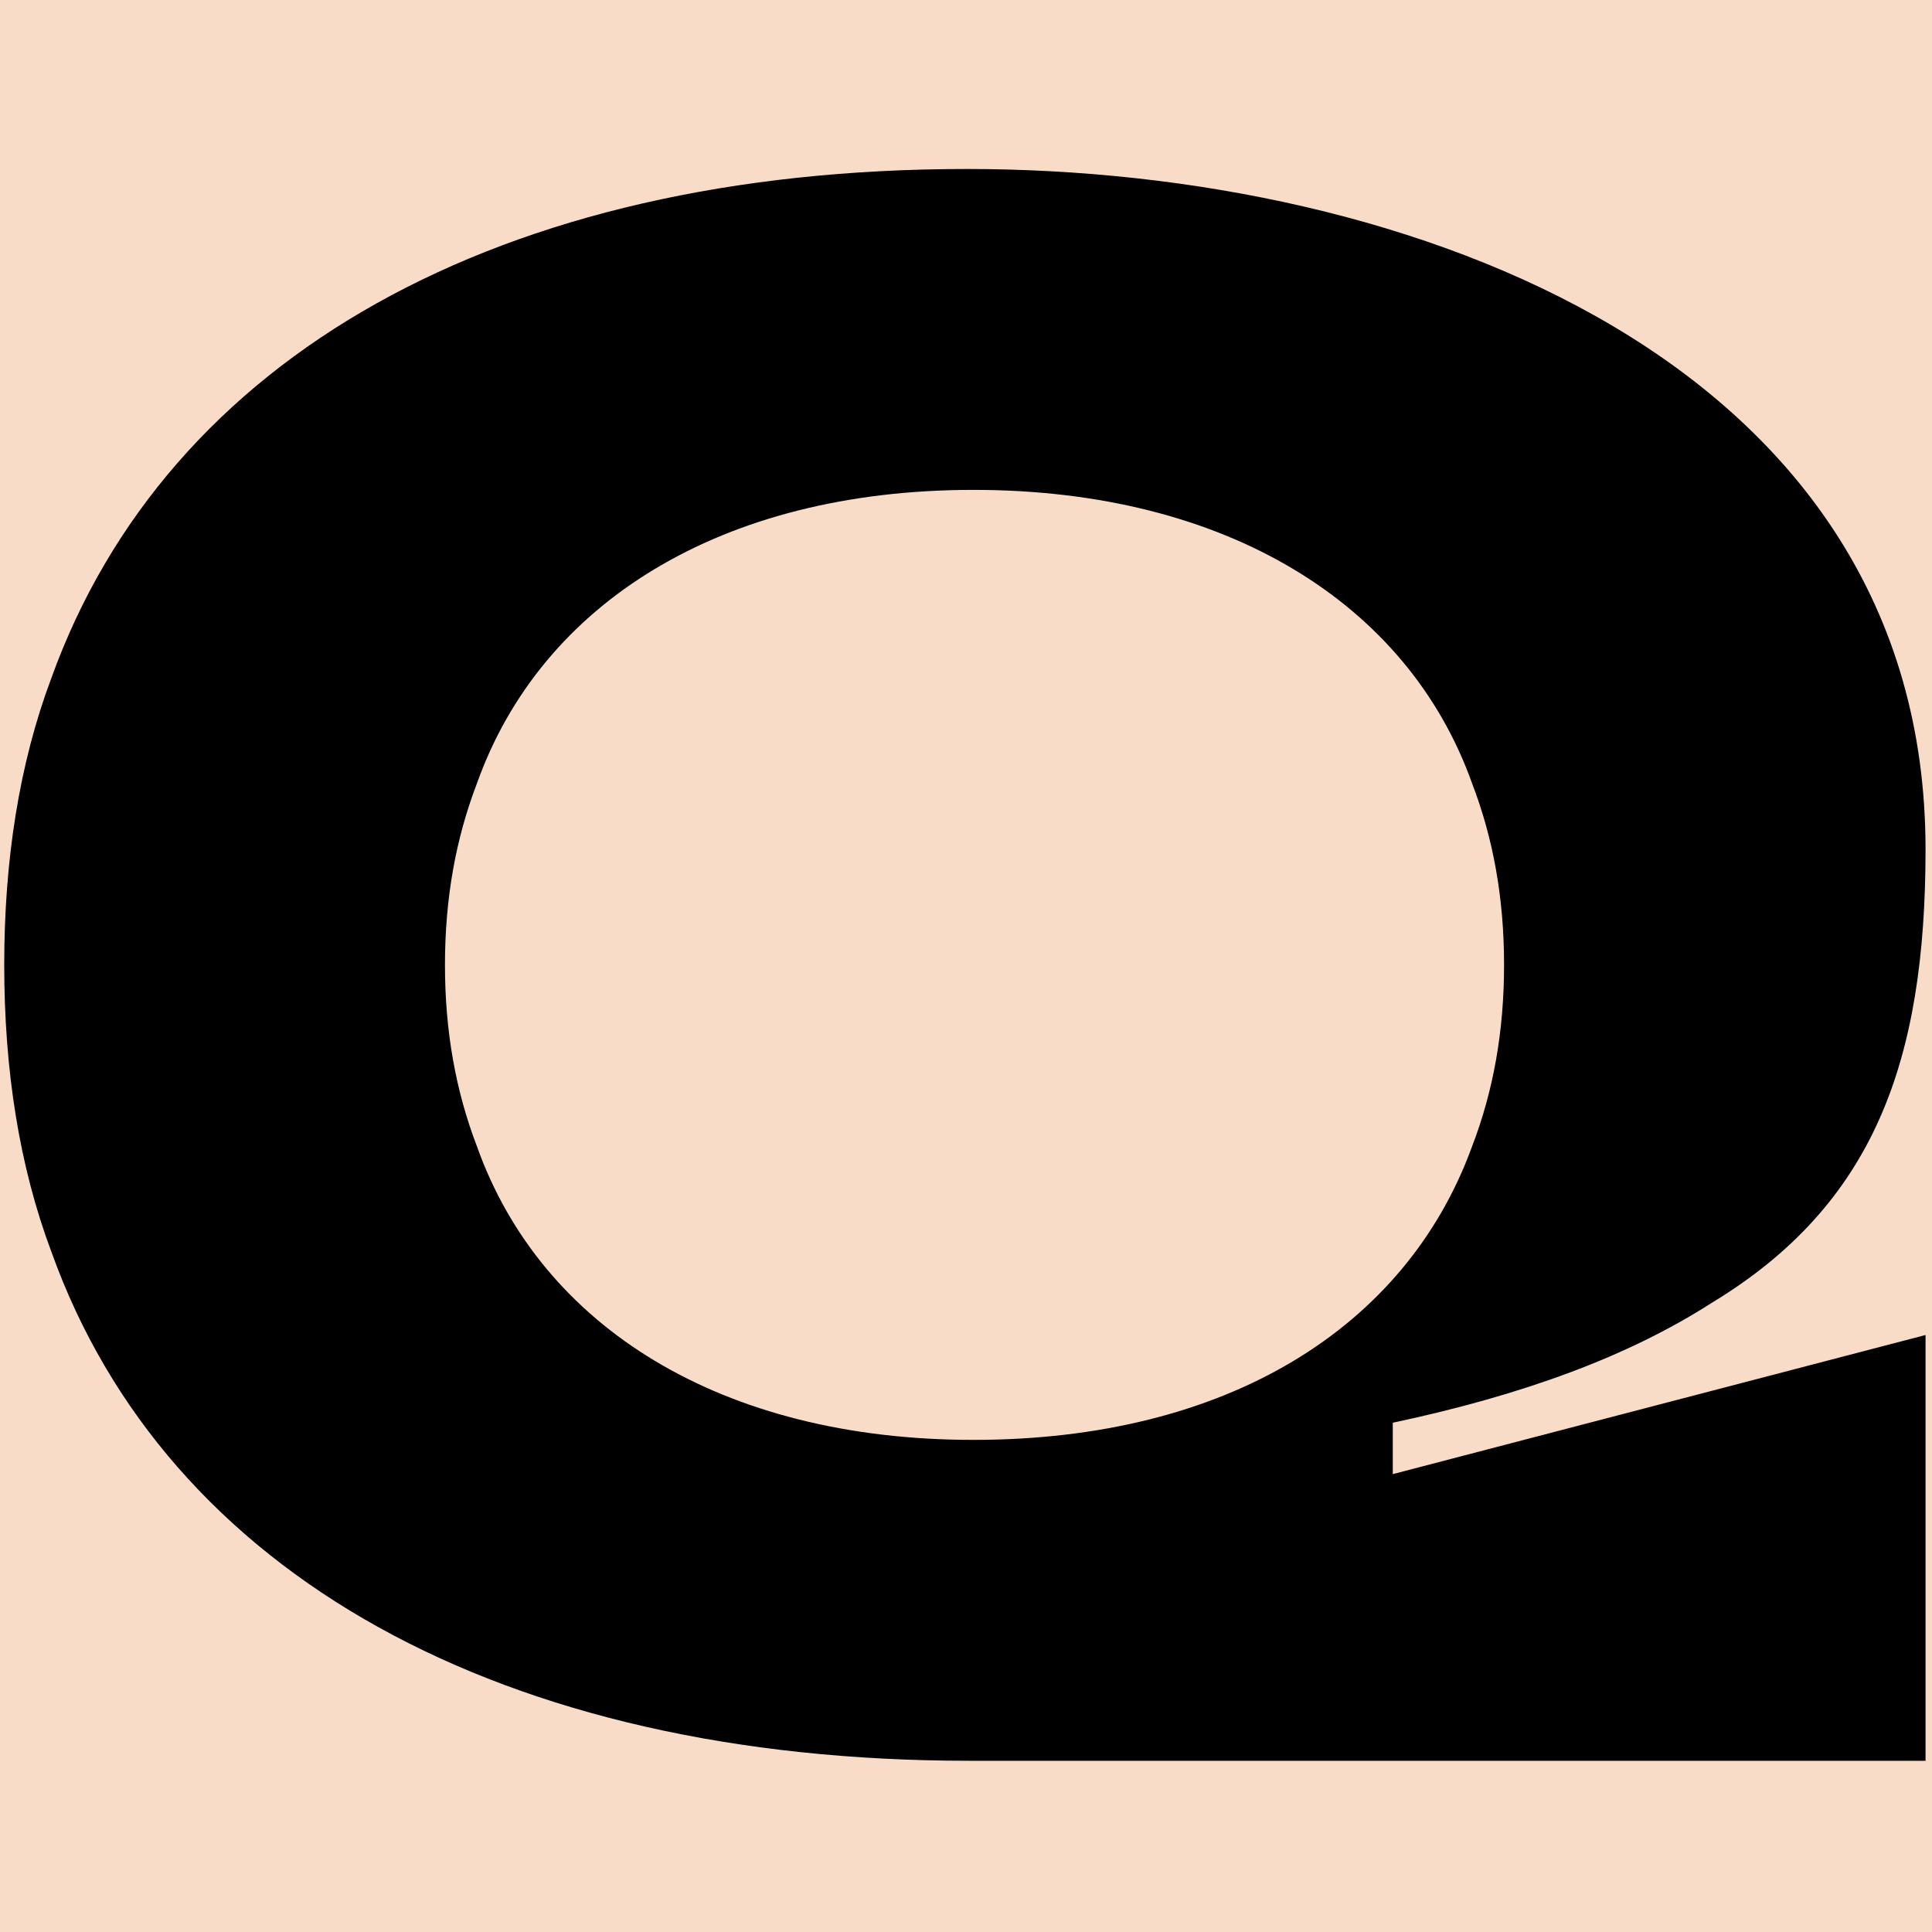 <svg width="32" height="32" viewBox="0 0 32 32" fill="none" xmlns="http://www.w3.org/2000/svg">
<rect width="32" height="32" fill="#F8DCC7"/>
<path d="M16.123 23.849C11.942 23.849 8.965 21.971 7.902 18.994C7.548 18.072 7.37 17.08 7.37 15.982C7.37 14.883 7.548 13.891 7.902 12.969C8.965 9.993 11.942 8.114 16.123 8.114C20.305 8.114 23.317 9.993 24.38 12.969C24.735 13.891 24.912 14.883 24.912 15.982C24.912 17.08 24.735 18.072 24.38 18.994C23.282 22.006 20.305 23.849 16.123 23.849ZM0.07 15.982C0.07 17.718 0.318 19.313 0.85 20.73C2.764 26.081 8.327 29.164 16.053 29.164H31.893V22.112L23.069 24.416V23.565C25.231 23.105 26.967 22.467 28.349 21.581C31.043 19.951 31.893 17.576 31.893 14.068C31.893 5.988 23.388 2.799 16.017 2.799C8.256 2.799 2.764 5.917 0.85 11.233C0.318 12.65 0.07 14.245 0.07 15.982Z" fill="black"/>
</svg>
